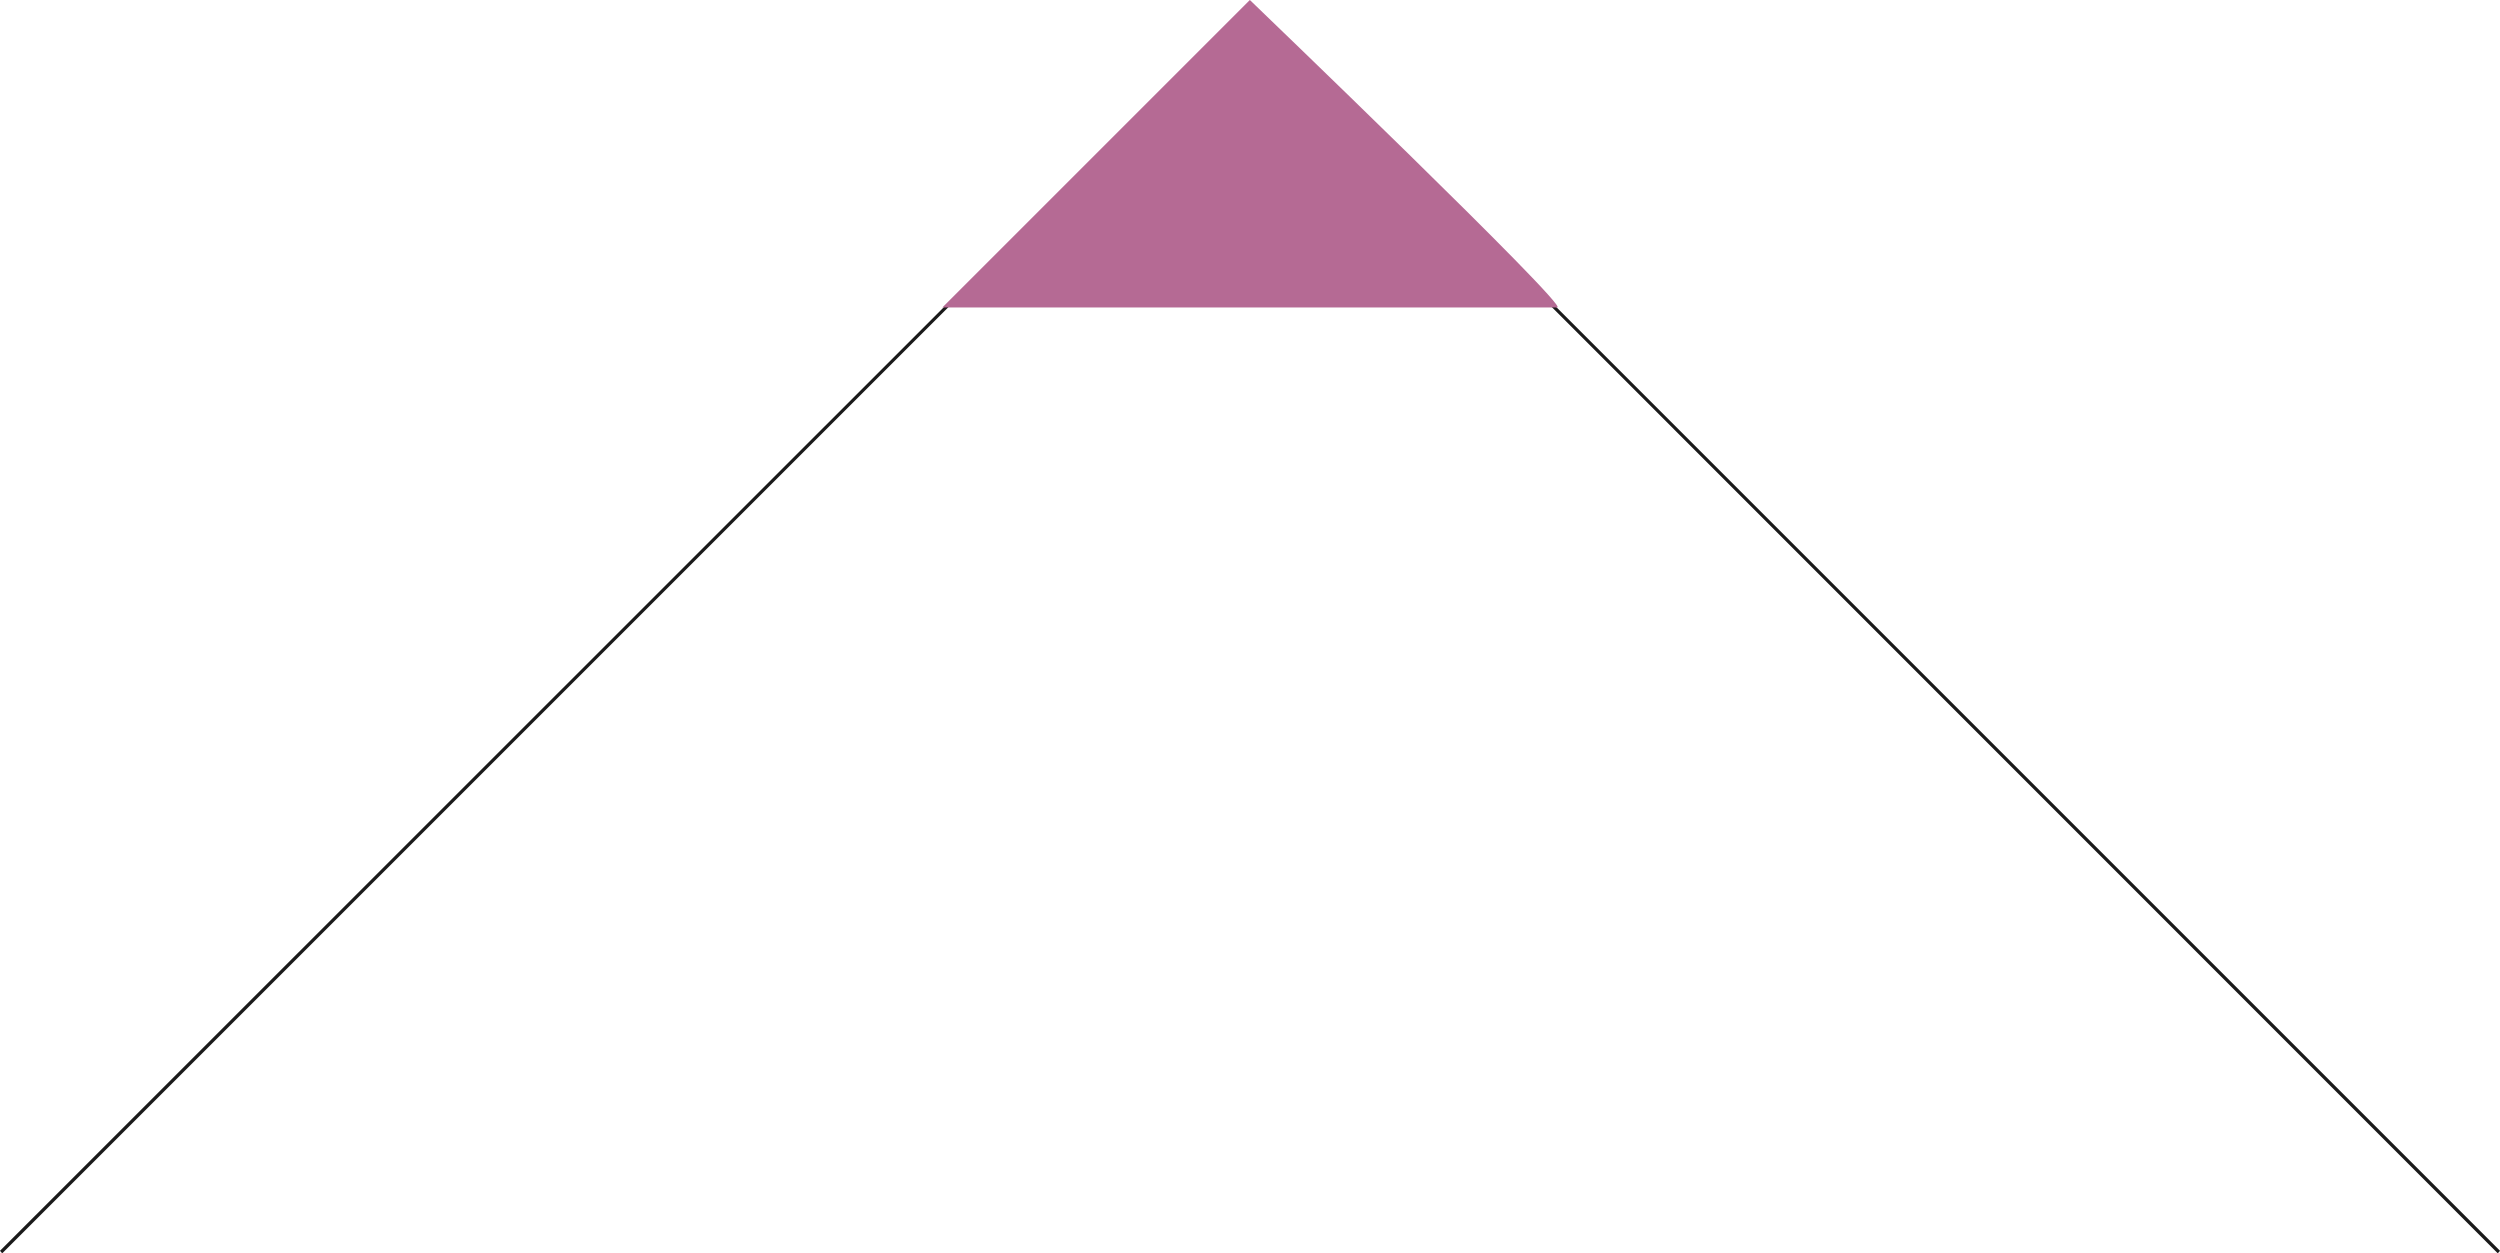 <?xml version="1.0" encoding="utf-8"?>
<!-- Generator: Adobe Illustrator 22.1.0, SVG Export Plug-In . SVG Version: 6.00 Build 0)  -->
<svg version="1.0" id="Layer_1" xmlns="http://www.w3.org/2000/svg" xmlns:xlink="http://www.w3.org/1999/xlink" x="0px" y="0px"
	 viewBox="0 0 788.7 395.4" style="enable-background:new 0 0 788.7 395.4;" xml:space="preserve">
<style type="text/css">
	.st0{fill:#1A1A1A;}
	.st1{fill:#B56A94;}
</style>
<title>Asset 2</title>
<g id="Layer_2_1_">
	<g id="Layer_1-2">
		<polygon class="st0" points="788,395.4 394.4,1.7 0.7,395.4 0,394.6 394.4,0.3 788.7,394.6 		"/>
		<path class="st1" d="M394.3,0c0,0,101,97,97,97h-194L394.3,0z"/>
	</g>
</g>
</svg>
